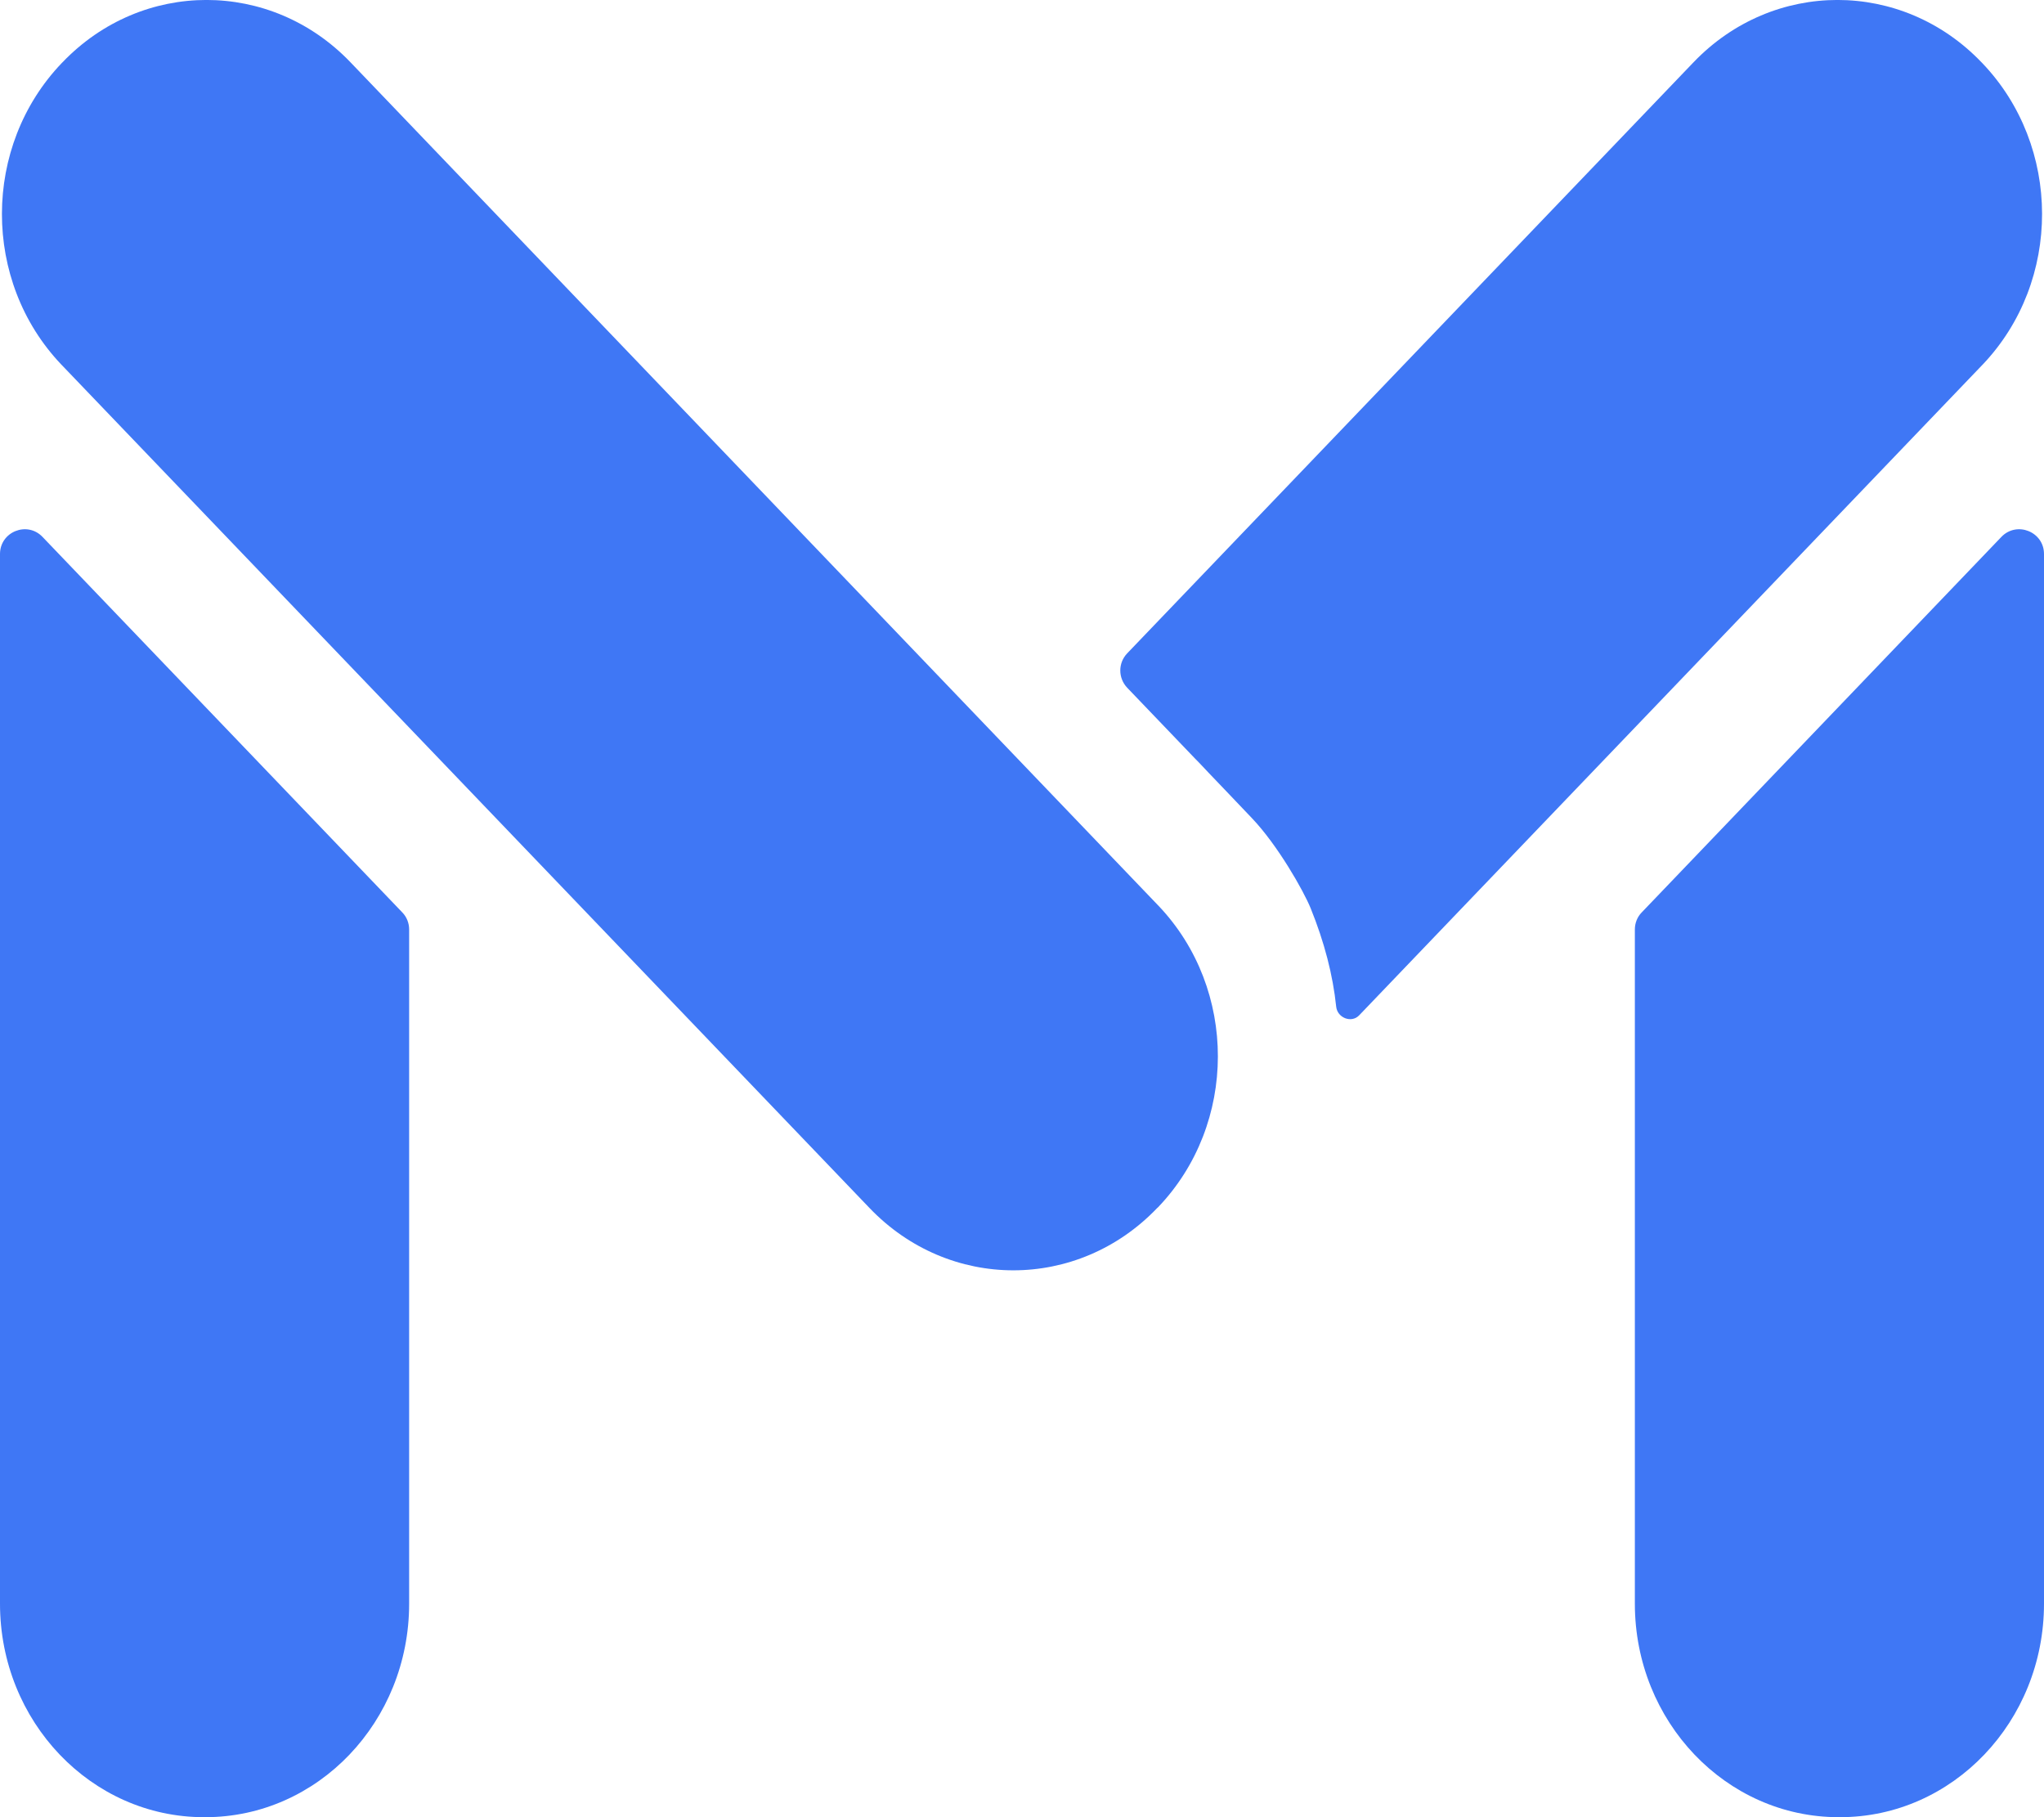 <svg viewBox="0 0 18 16" fill="none" xmlns="http://www.w3.org/2000/svg">
<path fill-rule="evenodd" clip-rule="evenodd" d="M0 4.878C0 4.682 0.239 4.586 0.374 4.727L3.543 8.034C3.582 8.074 3.603 8.128 3.603 8.184V14.12C3.603 15.158 2.8 16 1.808 16H1.796C0.804 16 0 15.158 0 14.12V4.878ZM17.625 4.727C17.761 4.586 18 4.682 18 4.878V14.12C18 15.158 17.196 16 16.204 16H16.192C15.2 16 14.397 15.158 14.397 14.12V8.184C14.397 8.128 14.418 8.074 14.457 8.034L17.625 4.727ZM0.551 0.548C1.252 -0.183 2.385 -0.183 3.086 0.548L10.198 7.971C10.2 7.972 10.201 7.974 10.202 7.975C10.901 8.709 10.899 9.898 10.198 10.63L10.191 10.636C9.491 11.368 8.357 11.368 7.657 10.636L0.544 3.214C0.543 3.213 0.542 3.211 0.54 3.21C-0.159 2.476 -0.157 1.287 0.544 0.555L0.551 0.548ZM17.449 0.548L17.456 0.555C18.157 1.287 18.159 2.476 17.46 3.21C17.458 3.211 17.457 3.213 17.456 3.214L11.969 8.94C11.901 9.011 11.778 8.962 11.767 8.865C11.738 8.585 11.663 8.296 11.542 7.997C11.477 7.838 11.251 7.442 11.027 7.206C10.961 7.136 10.88 7.051 10.784 6.951L10.649 6.81C10.622 6.781 10.594 6.752 10.565 6.721L10.52 6.675C10.352 6.499 10.154 6.292 9.926 6.055C9.846 5.97 9.845 5.838 9.926 5.753L14.914 0.548C15.615 -0.183 16.748 -0.183 17.449 0.548Z" fill="#3F77F5"/>
</svg>
